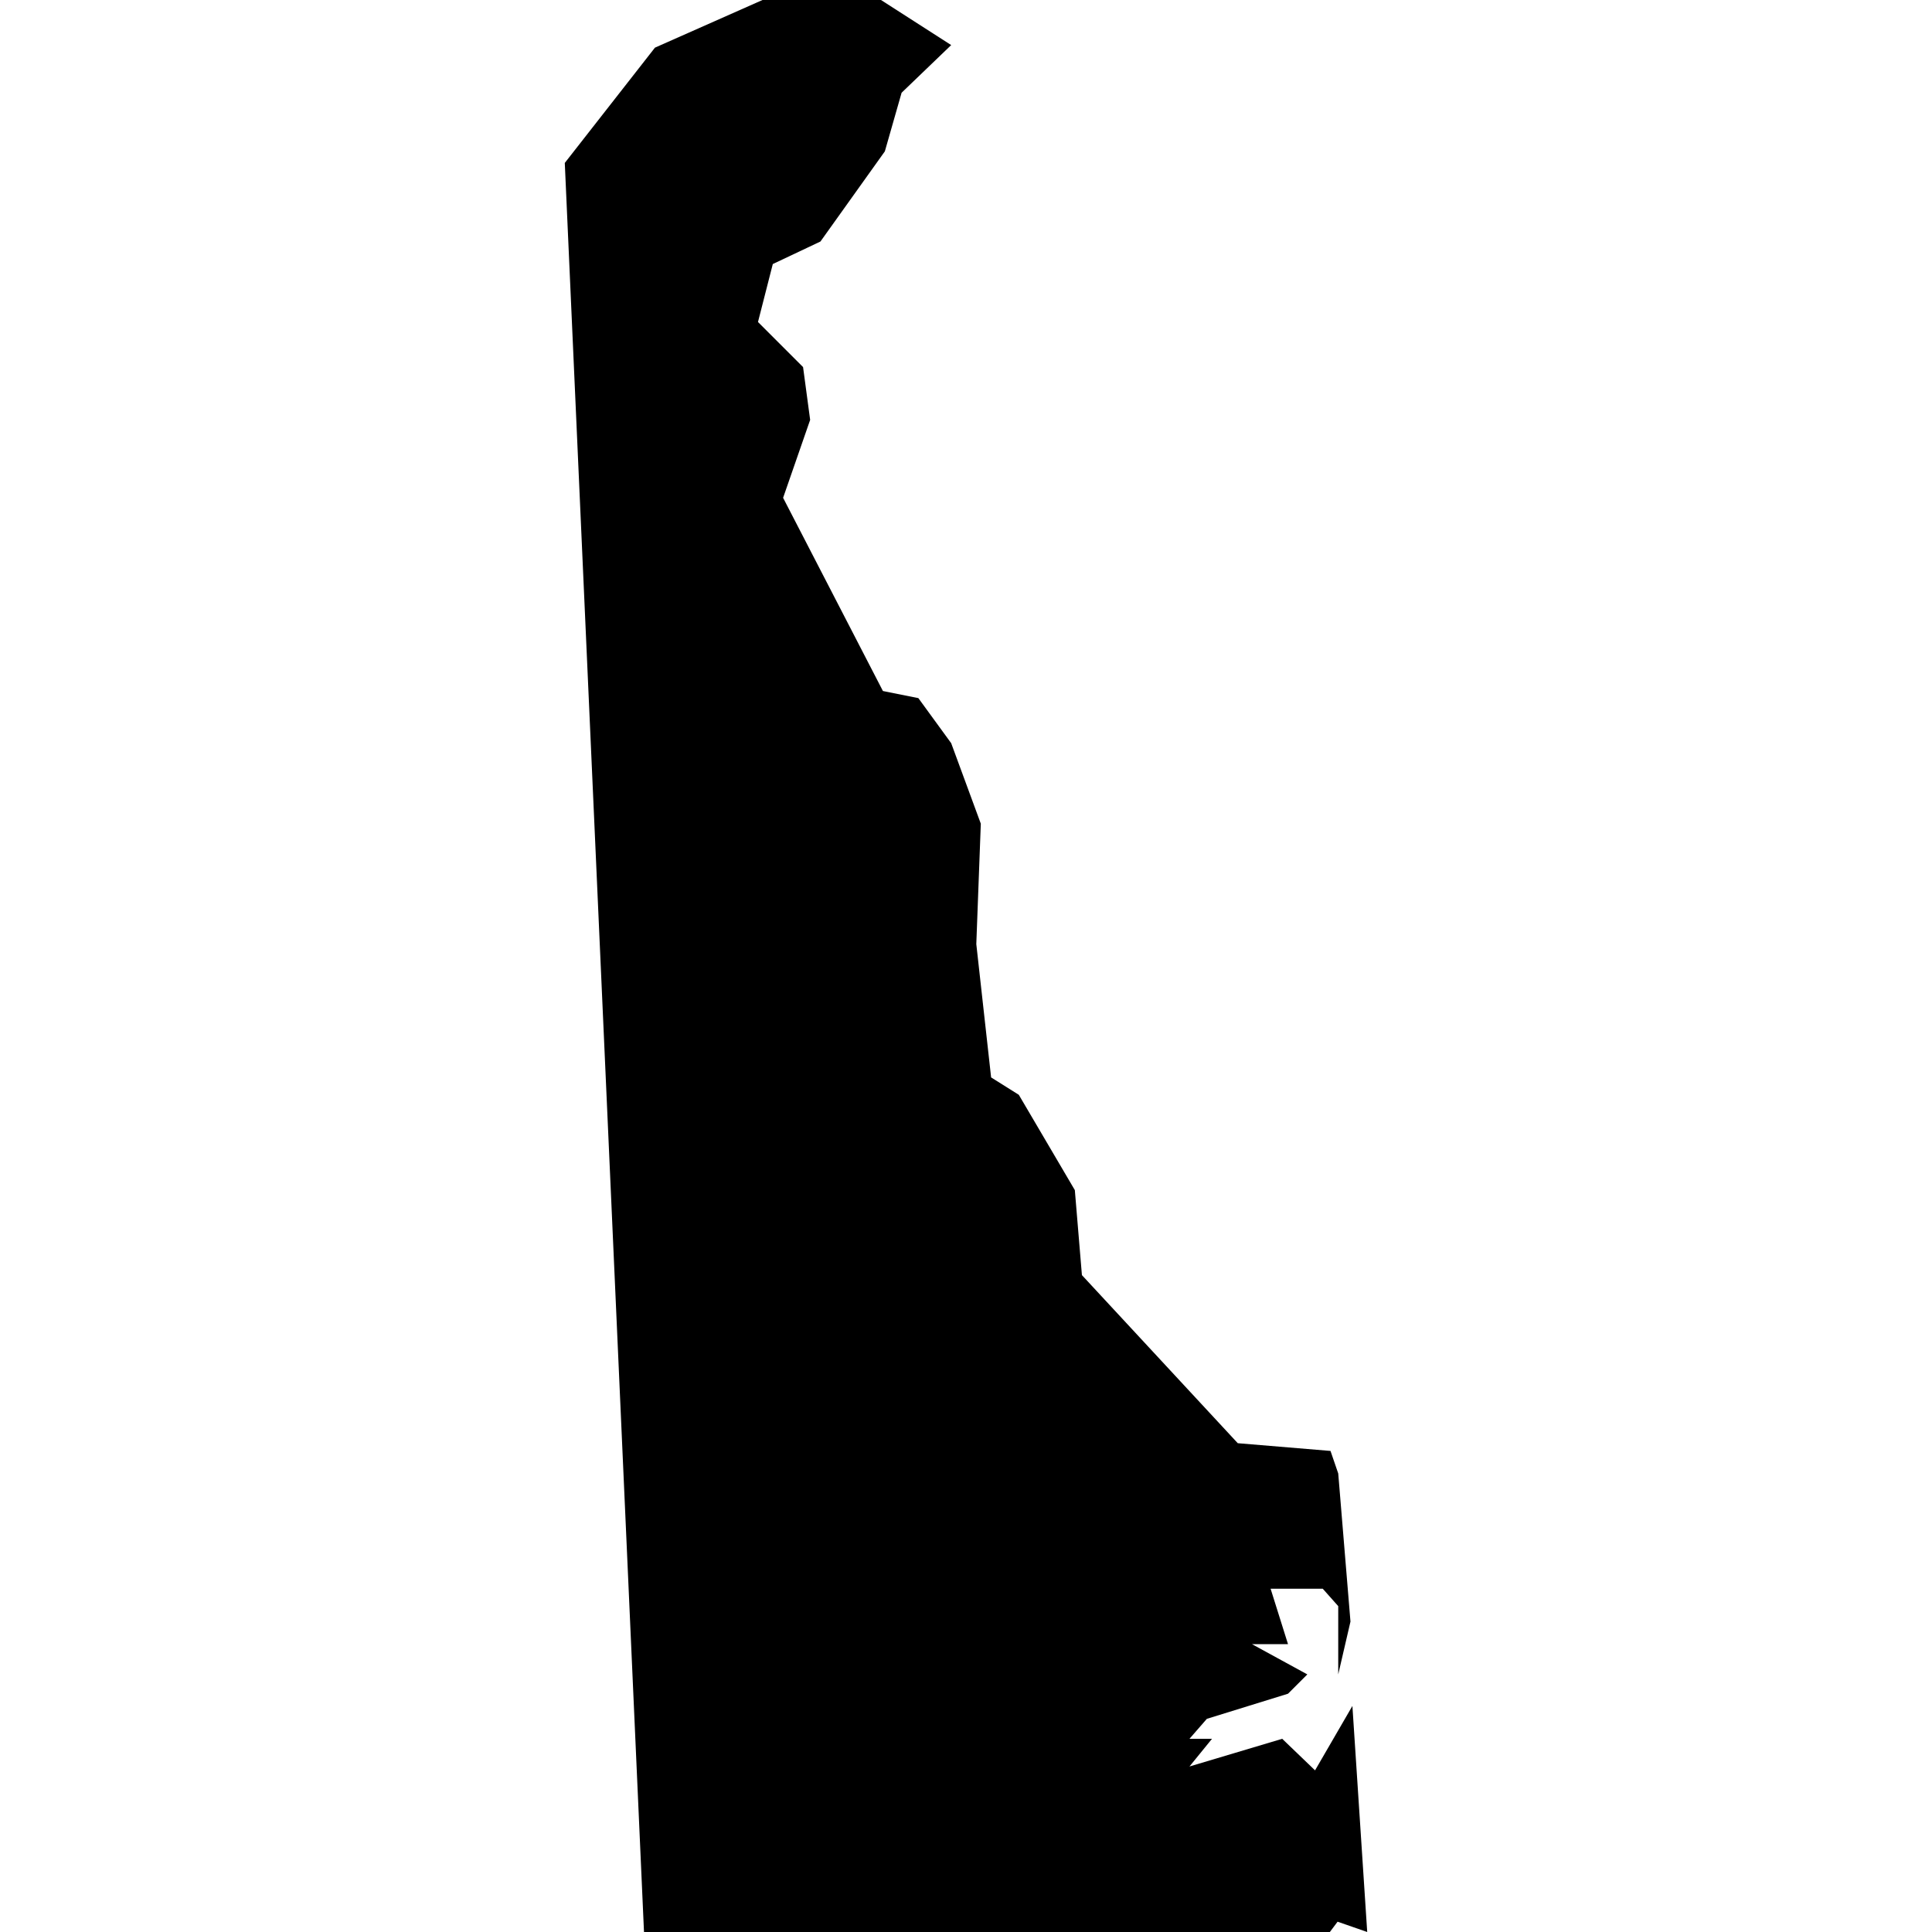 <svg xmlns="http://www.w3.org/2000/svg" width="30" height="30" viewBox="0 0 30 30"><title>s-DE</title><path d="M14.77.7,13.68,0,11.84,0,10.17.74,8.77,2.53,10,30H20.65l.12-.16.46.16L21,26.49l-.58,1L19.91,27l-1.44.43.35-.43h-.35l.27-.31L20,26.3,20.3,26l-.86-.47H20l-.27-.86h.81l.24.27,0,1.06.19-.82-.19-2.3-.12-.35-1.44-.12-2.42-2.61-.11-1.32L15.82,17l-.43-.27-.23-2.07.07-1.87-.46-1.25-.51-.7-.55-.11-1.55-3,.42-1.21-.11-.82-.7-.7.23-.9.74-.35,1-1.4L14,1.44Z"/></svg>